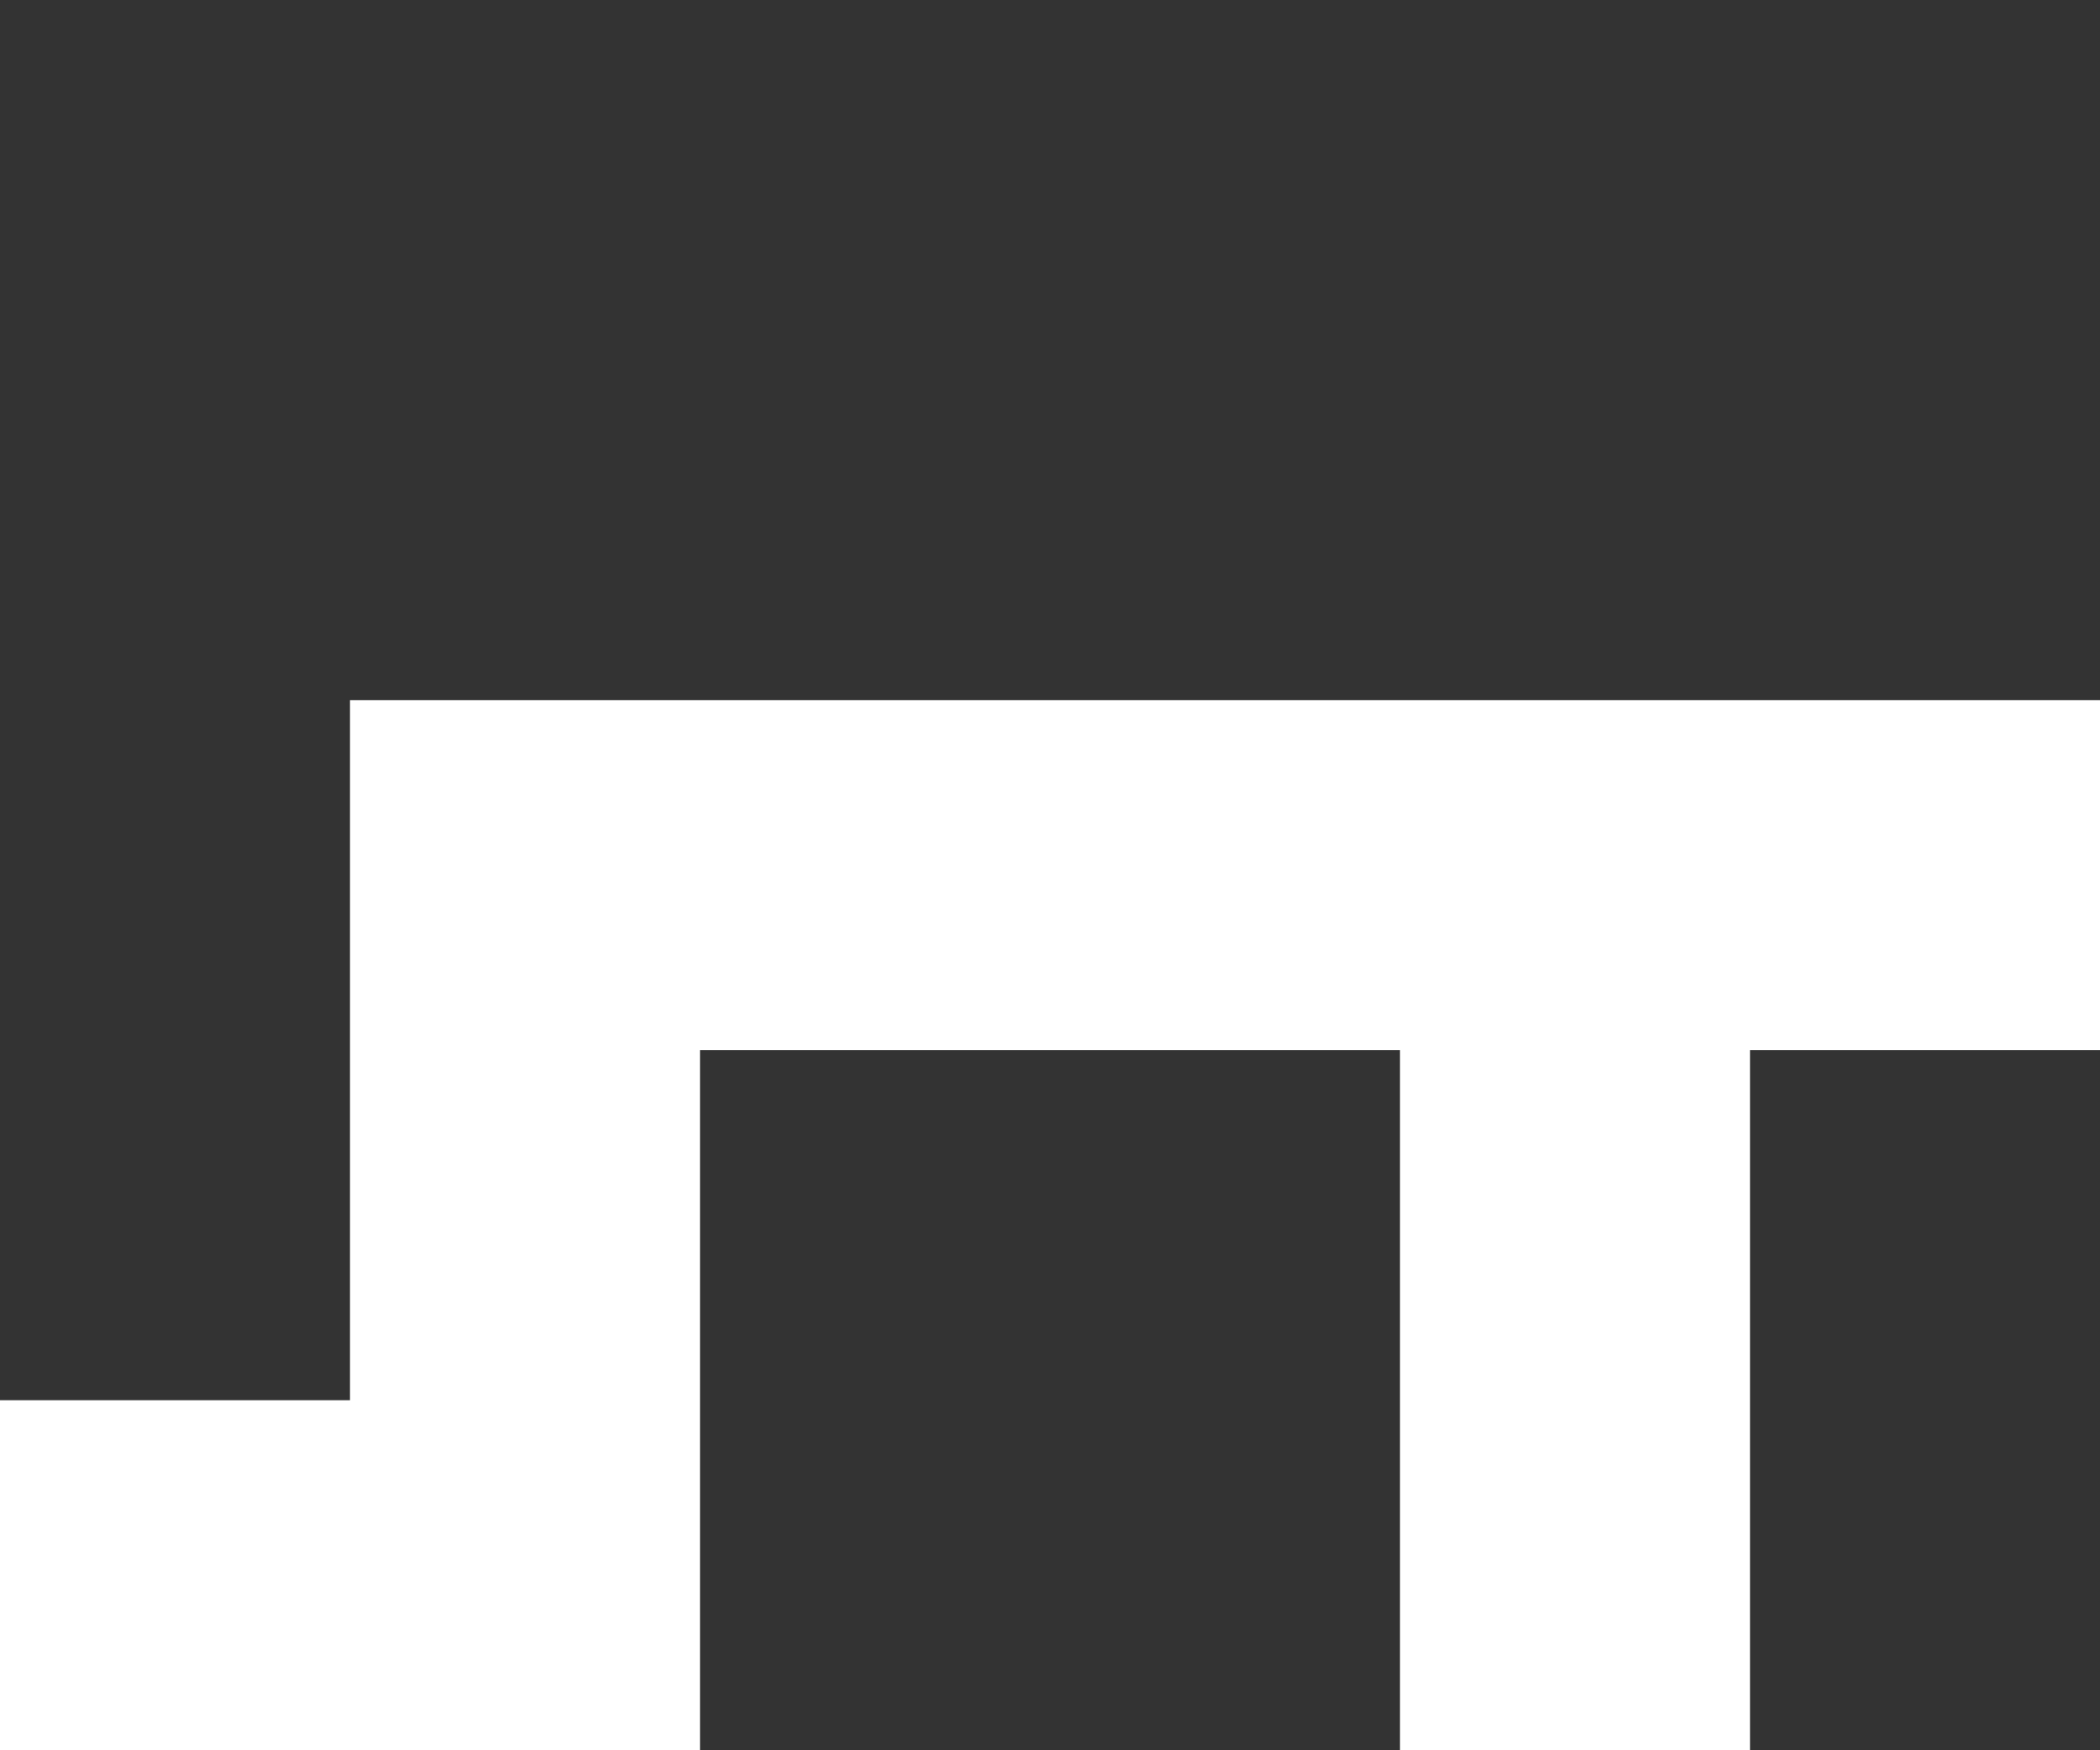 <?xml version="1.0"?>
<!-- Copyright (c) 2014-2017, Laslo Hunhold <dev@frign.de> CC BY 4.0 -->
<svg xmlns="http://www.w3.org/2000/svg" width="48" height="40">
<rect width="100%" height="100%" fill="#333333" stroke="none"/>
<path d="m 0,32 8,0 0,-16 40,0 0,8 -8,0 0,16 -8,0 0,-16 -16,0 0,16 -16,0 z" fill="#fff"/>
</svg>
